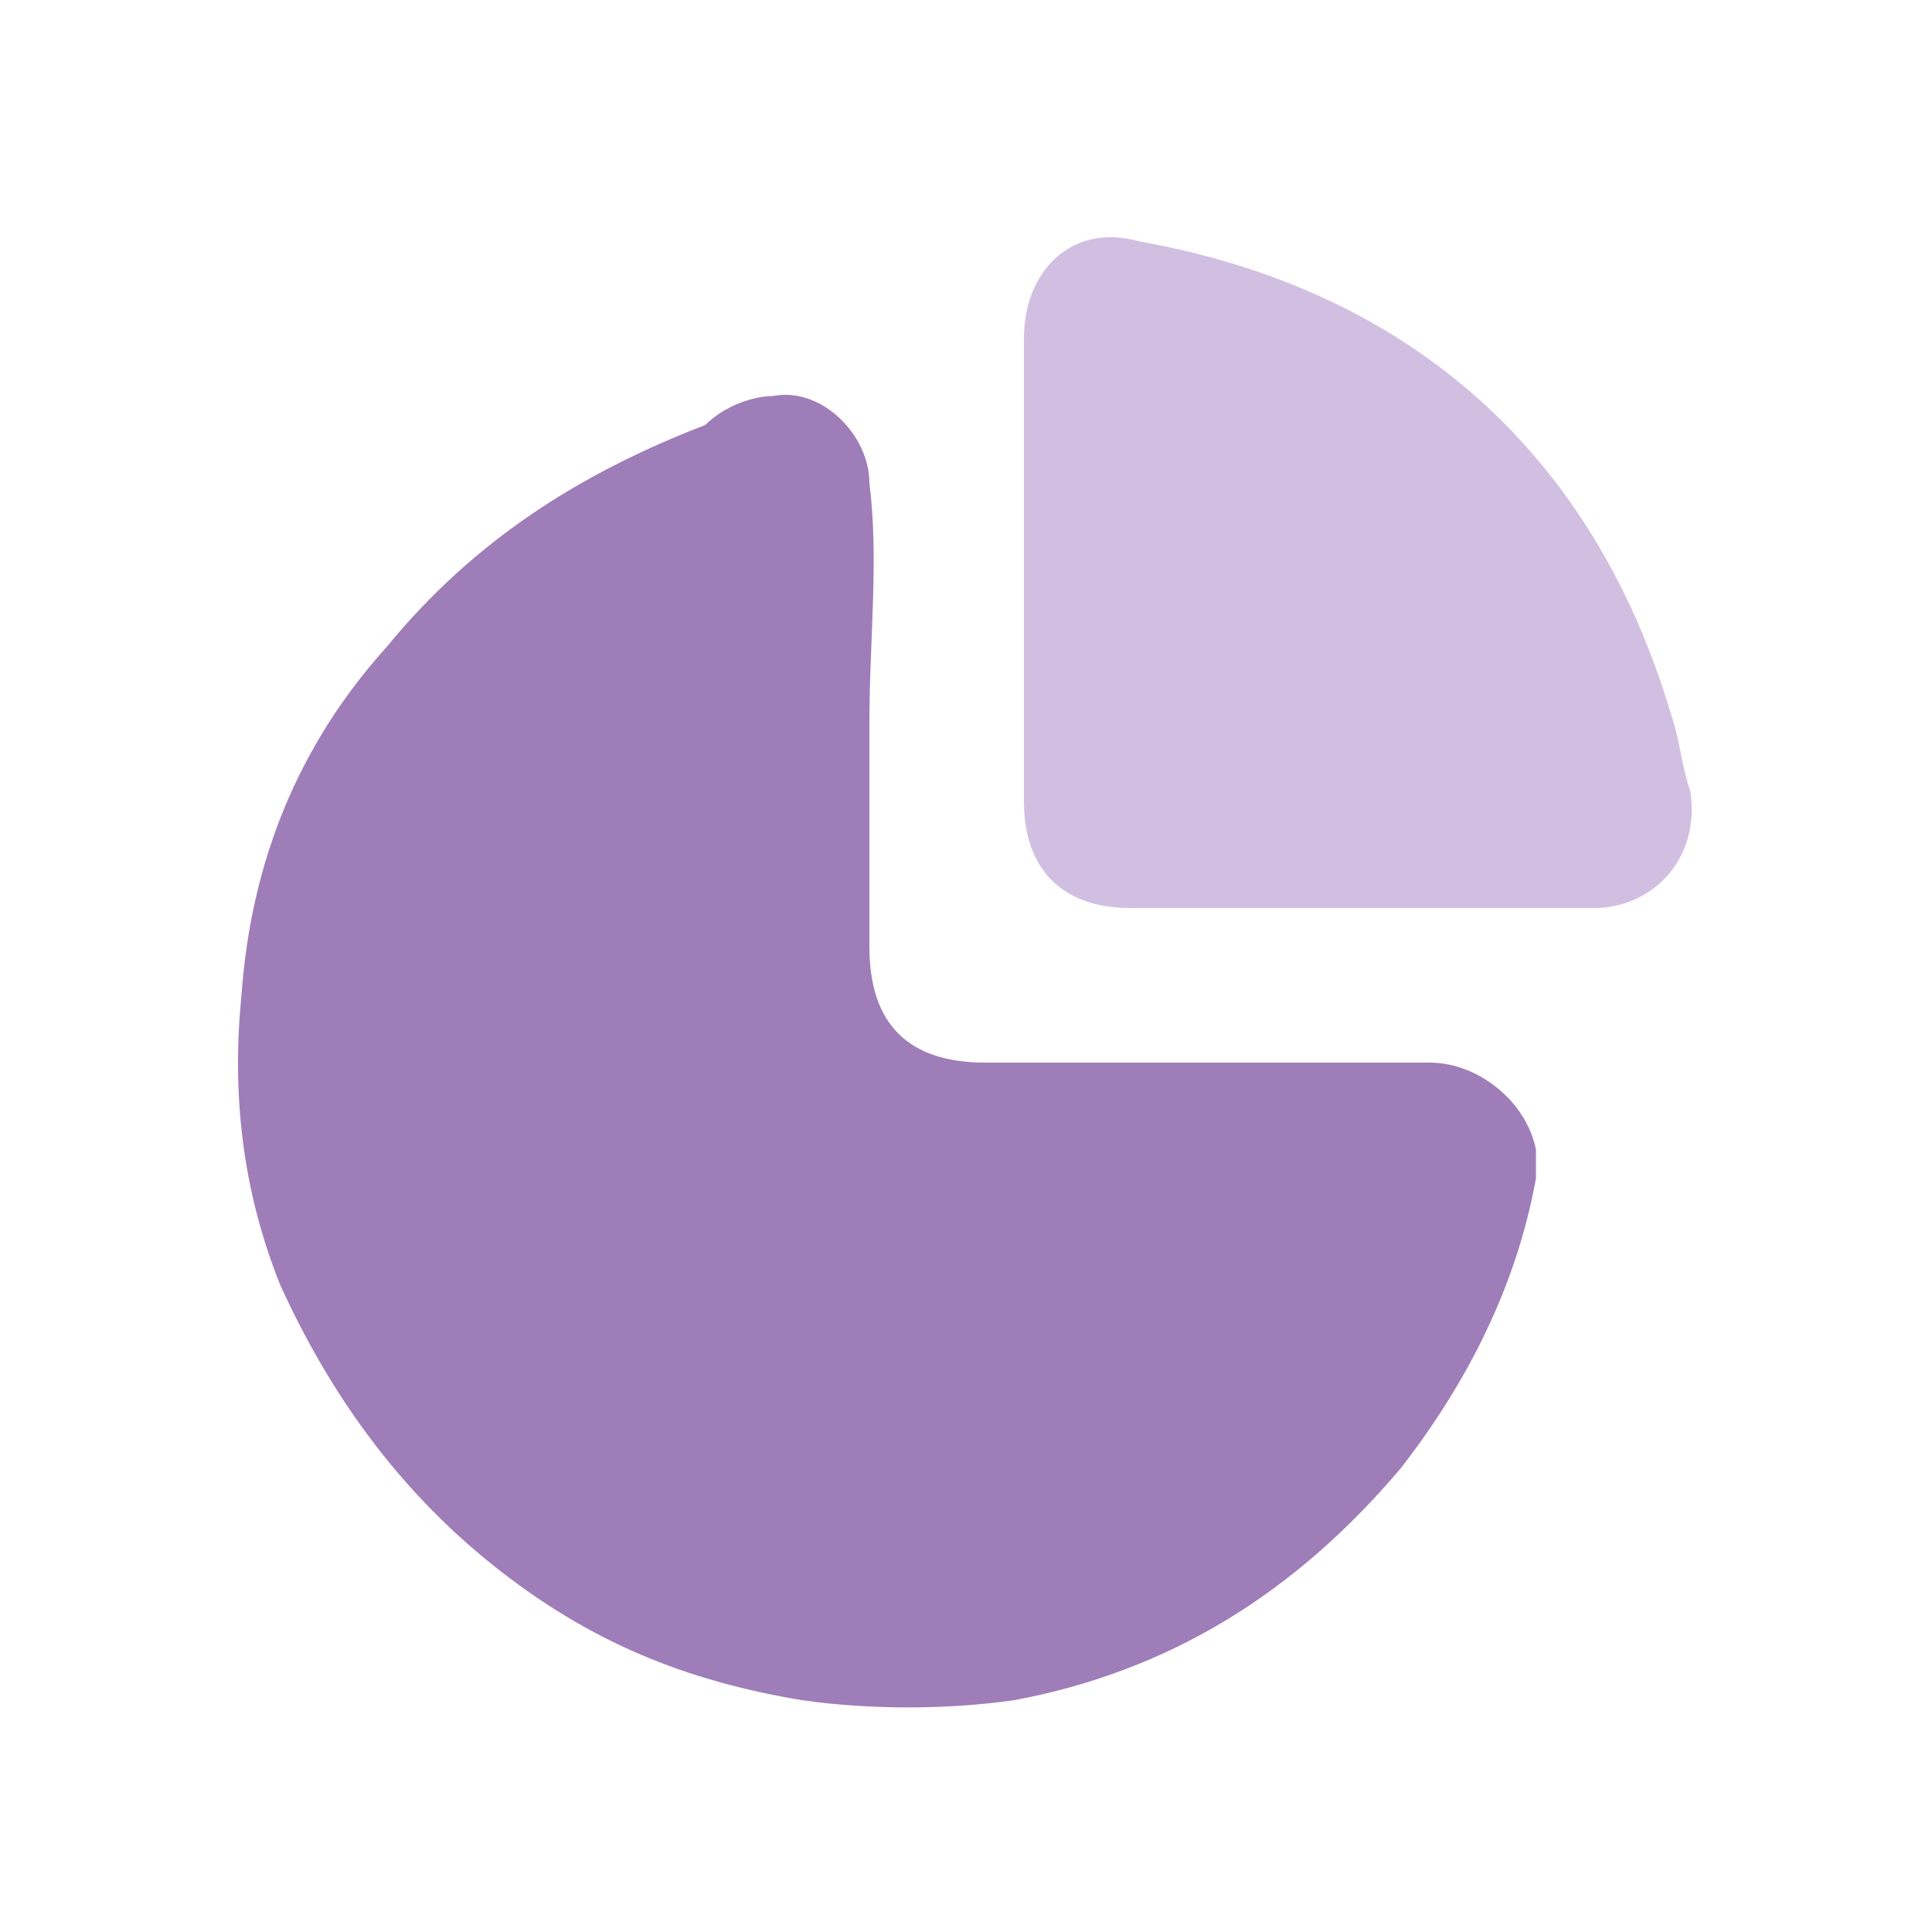 <?xml version="1.0" encoding="utf-8"?>
<!-- Generator: Adobe Illustrator 27.0.0, SVG Export Plug-In . SVG Version: 6.00 Build 0)  -->
<svg version="1.1" id="Layer_1" xmlns="http://www.w3.org/2000/svg" xmlns:xlink="http://www.w3.org/1999/xlink" x="0px" y="0px"
	 viewBox="0 0 20 20" style="enable-background:new 0 0 20 20;" xml:space="preserve">
<style type="text/css">
	.st0{opacity:0.8;}
	.st1{fill:#875CA8;}
	.st2{fill:#C6AFDB;}
</style>
<g class="st0">
	<path class="st1" d="M9,7.5C9,8.2,9,9,9,9.8c0,0.8,0.4,1.2,1.2,1.2c1.5,0,3.1,0,4.6,0c0.5,0,1,0.4,1.1,0.9c0,0.1,0,0.2,0,0.3
		c-0.2,1.1-0.7,2.1-1.4,3c-1.1,1.3-2.4,2.1-4,2.4c-0.7,0.1-1.5,0.1-2.2,0c-1.2-0.2-2.2-0.6-3.2-1.4c-1-0.8-1.7-1.8-2.2-2.9
		c-0.4-1-0.5-2-0.4-3c0.1-1.4,0.6-2.6,1.5-3.6c0.9-1.1,2-1.8,3.3-2.3C7.5,4.2,7.8,4.1,8,4.1C8.5,4,9,4.5,9,5C9.1,5.8,9,6.6,9,7.5z"
		/>
	<path class="st2" d="M14.1,9.4c-0.8,0-1.6,0-2.4,0c-0.7,0-1.1-0.4-1.1-1.1c0-1.6,0-3.2,0-4.8c0-0.7,0.5-1.2,1.2-1
		c2.8,0.5,4.7,2.2,5.5,4.9c0.1,0.3,0.1,0.5,0.2,0.8c0.1,0.7-0.4,1.2-1,1.2C15.7,9.4,14.9,9.4,14.1,9.4z"/>
</g>
</svg>
